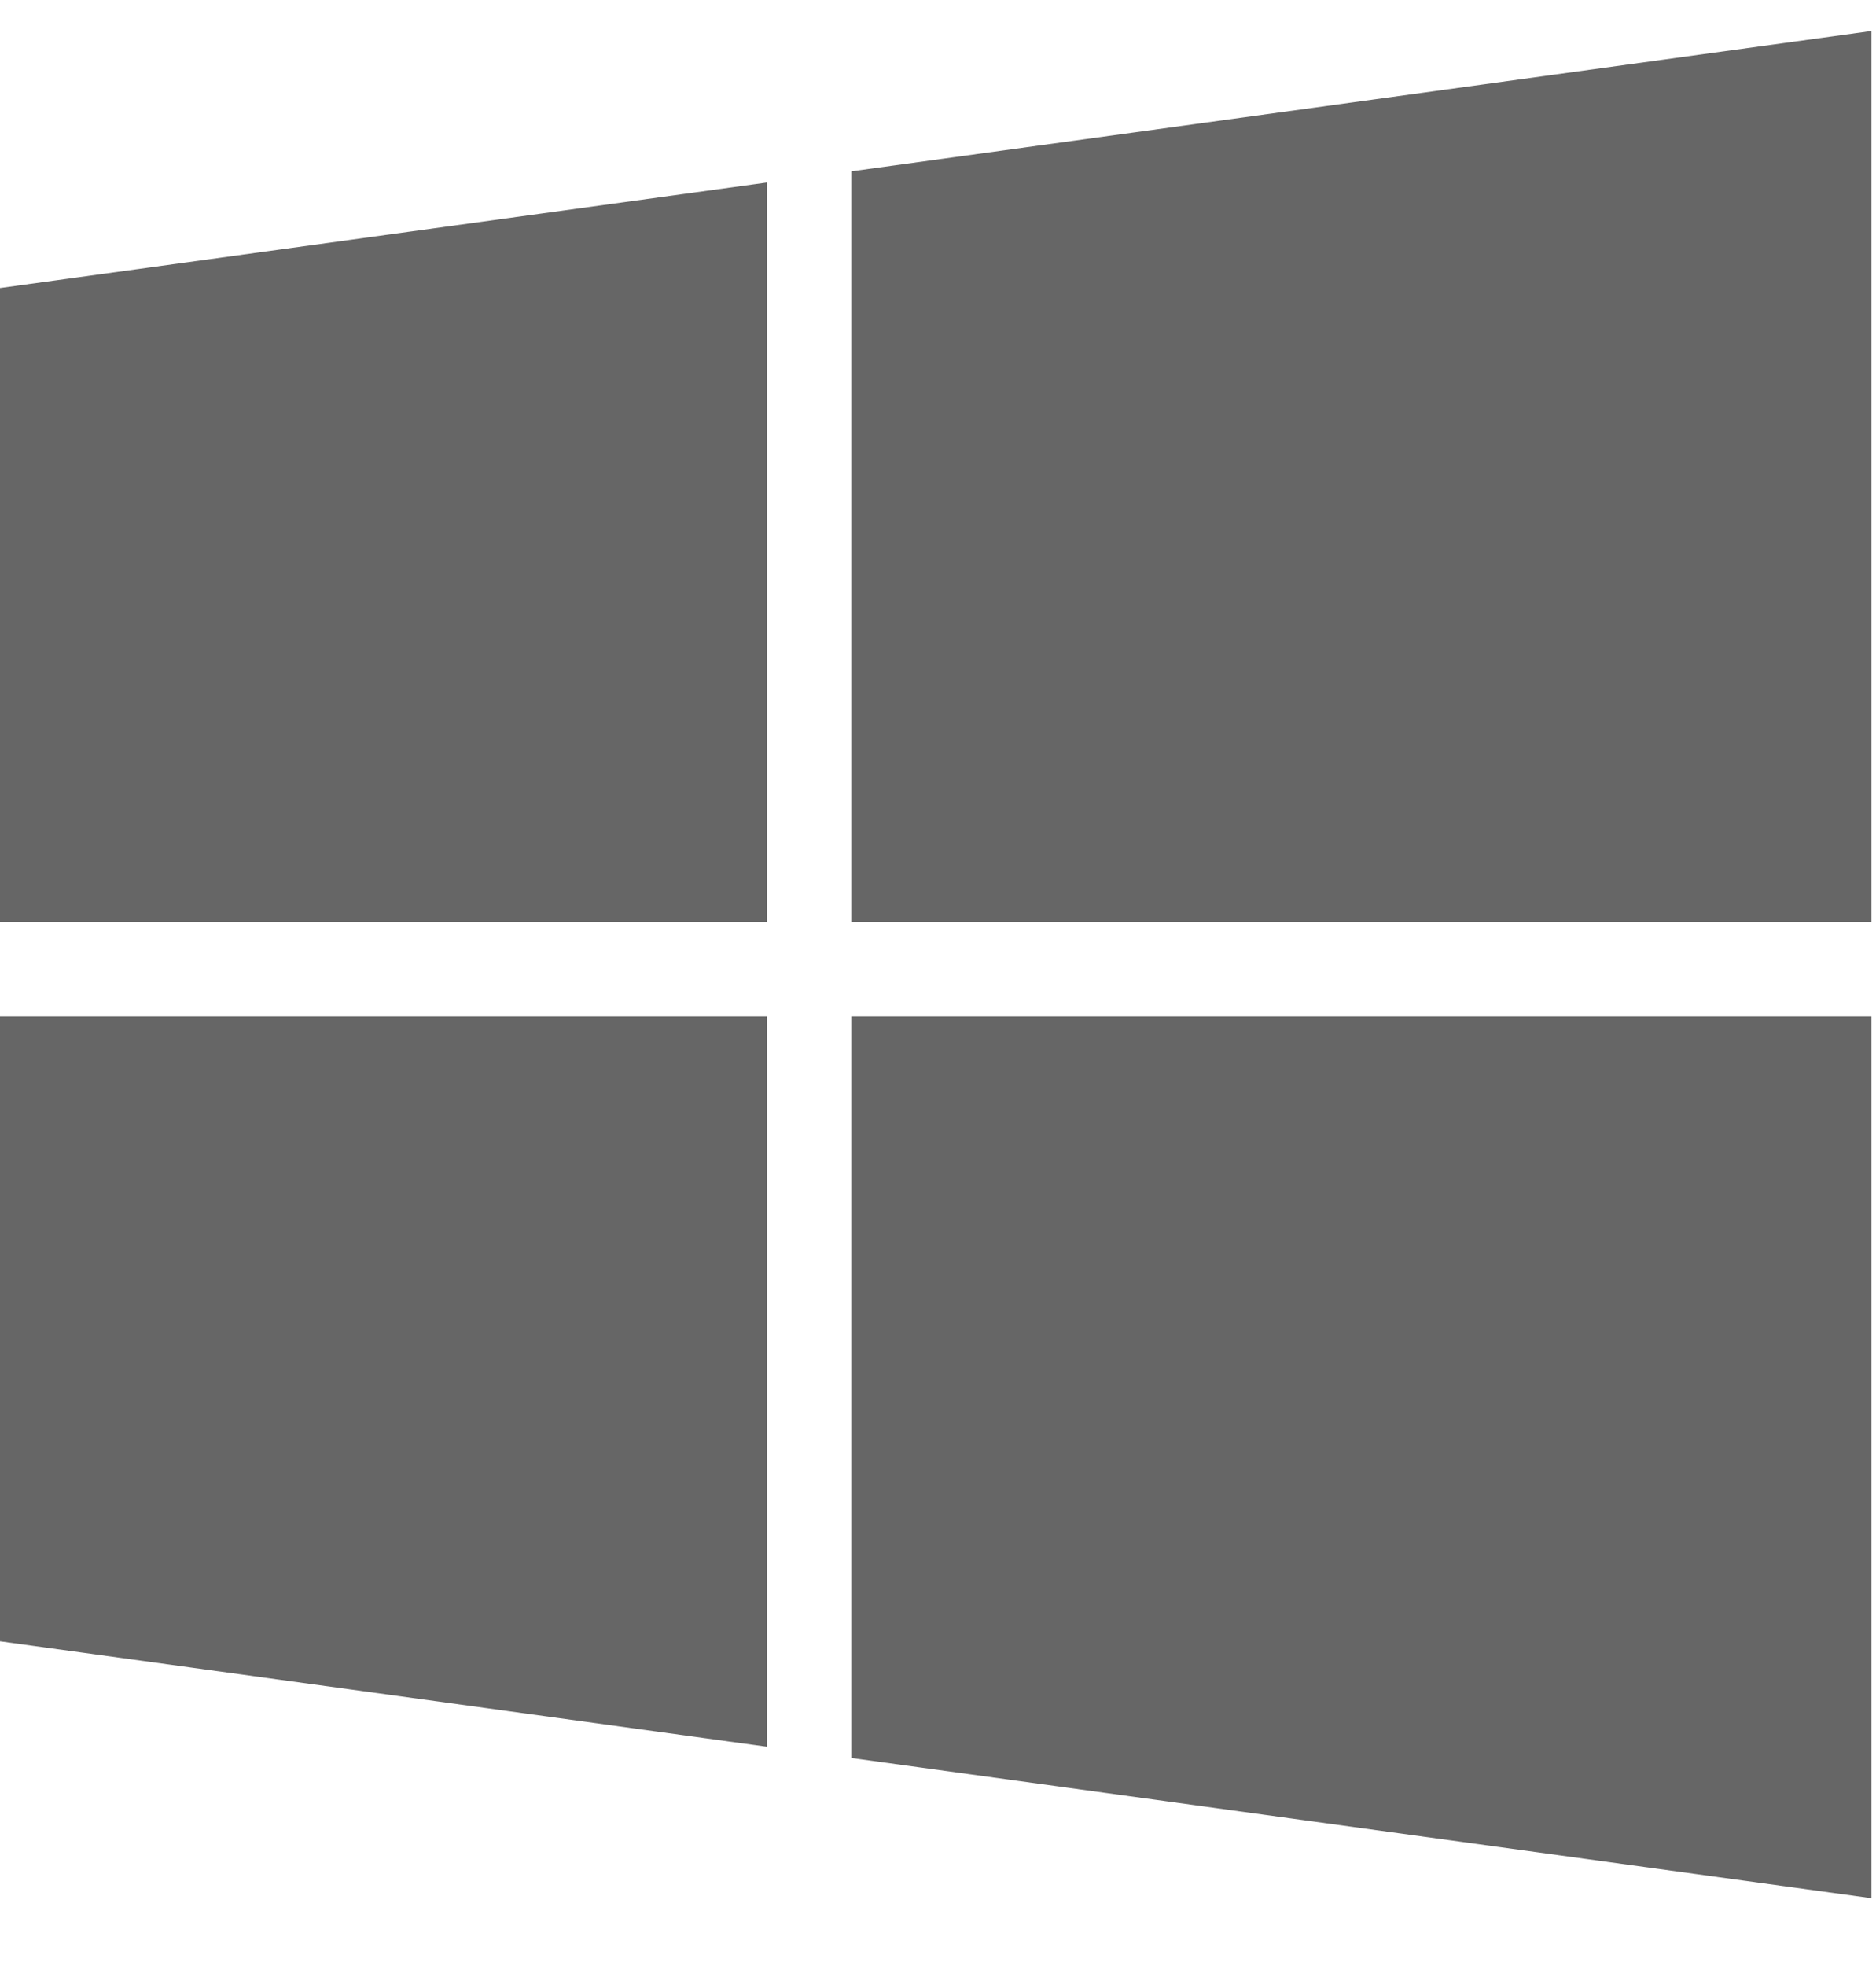 <?xml version="1.0" encoding="UTF-8"?>
<svg width="21px" height="22px" viewBox="0 0 21 22" version="1.1" xmlns="http://www.w3.org/2000/svg" xmlns:xlink="http://www.w3.org/1999/xlink">
    <!-- Generator: Sketch 49 (51002) - http://www.bohemiancoding.com/sketch -->
    <title>Group 4</title>
    <desc>Created with Sketch.</desc>
    <defs>
        <polygon id="path-1" points="0.003 2.042 8.586 2.042 8.586 19.546 0.003 19.546"></polygon>
    </defs>
    <g id="Current-designs" stroke="none" stroke-width="1" fill="#666" fill-rule="evenodd">
        <g id="X-Cloud---install-buttons" transform="translate(-640, -1250)">
            <g id="Group-4" transform="translate(640, 1250)">
                <g id="Group-7" fill="#666">
                    <polygon id="Fill-1" points="0 18.366 8.586 19.546 8.586 11.372 0 11.372"></polygon>
                    <polygon id="Fill-3" points="0 10.317 8.586 10.317 8.586 2.042 0 3.223"></polygon>
                    <polygon id="Fill-5" points="9.53 19.672 20.949 21.241 20.949 11.372 9.53 11.372"></polygon>
                    <polygon id="Fill-6" points="9.53 1.917 9.53 10.317 20.949 10.317 20.949 0.347"></polygon>
                </g>
                <mask id="mask-2" fill="#666">
                    <use xlink:href="#path-1"></use>
                </mask>
                <g id="Clip-2"></g>
            </g>
        </g>
    </g>
</svg>